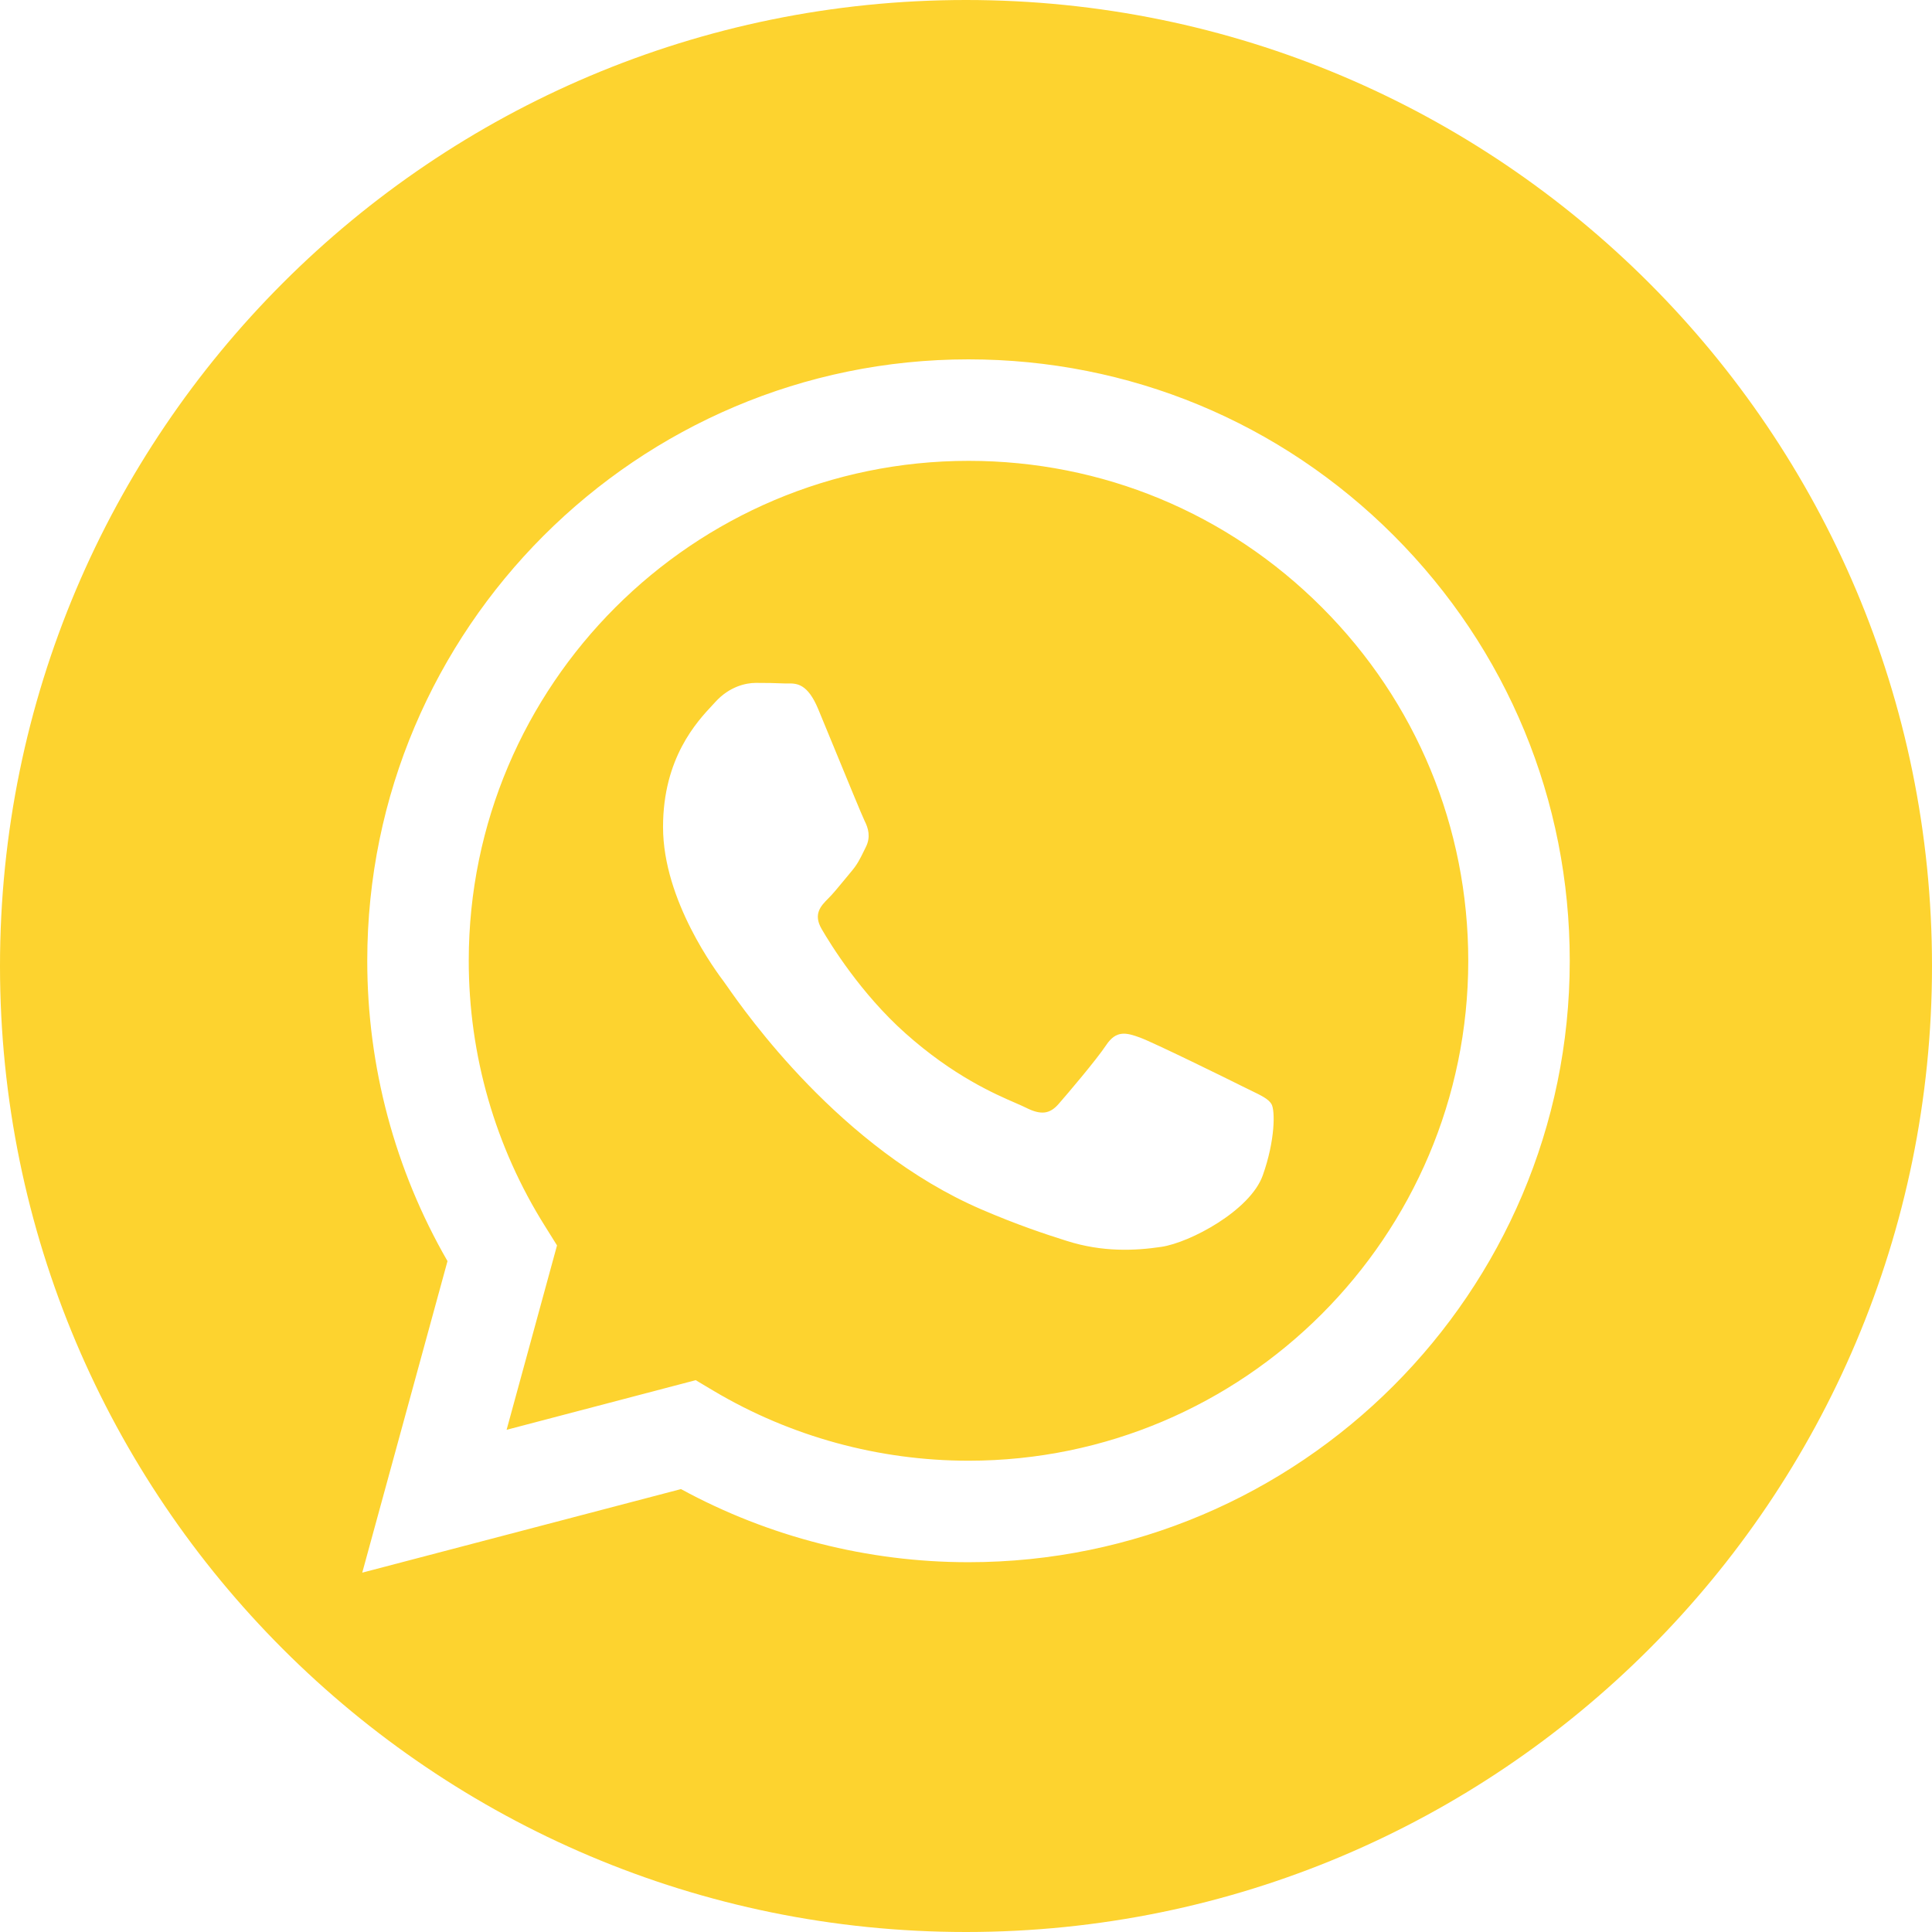 <svg width="32" height="32" viewBox="0 0 32 32" fill="none" xmlns="http://www.w3.org/2000/svg">
<path fill-rule="evenodd" clip-rule="evenodd" d="M32 16C32 24.837 24.837 32 16 32C7.163 32 0 24.837 0 16C0 7.163 7.163 0 16 0C24.837 0 32 7.163 32 16ZM16.042 5.952C18.706 5.953 21.206 6.99 23.087 8.872C24.966 10.755 26.001 13.257 26 15.917C25.998 21.408 21.53 25.875 16.042 25.875H16.038C14.371 25.875 12.733 25.456 11.279 24.664L6 26.048L7.412 20.888C6.541 19.378 6.082 17.665 6.083 15.909C6.085 10.419 10.553 5.952 16.042 5.952ZM16.039 24.194H16.042C20.604 24.194 24.317 20.48 24.319 15.916C24.319 13.705 23.459 11.626 21.896 10.061C20.333 8.496 18.256 7.634 16.044 7.633C11.479 7.633 7.766 11.346 7.764 15.909C7.763 17.474 8.201 18.997 9.03 20.314L9.226 20.628L8.391 23.682L11.523 22.86L11.825 23.04C13.097 23.794 14.553 24.193 16.039 24.194ZM18.881 17.185C19.11 17.269 20.333 17.87 20.582 17.995C20.631 18.019 20.677 18.041 20.719 18.062C20.892 18.146 21.009 18.202 21.059 18.286C21.122 18.39 21.122 18.888 20.915 19.469C20.707 20.05 19.713 20.581 19.235 20.652C18.806 20.716 18.264 20.743 17.668 20.553C17.306 20.439 16.843 20.285 16.249 20.029C13.919 19.023 12.344 16.765 12.043 16.335C12.022 16.304 12.007 16.283 11.998 16.272L11.998 16.271C11.869 16.1 10.982 14.919 10.982 13.698C10.982 12.552 11.545 11.952 11.804 11.675C11.822 11.656 11.838 11.638 11.853 11.622C12.081 11.373 12.351 11.311 12.517 11.311C12.682 11.311 12.848 11.313 12.994 11.32C13.012 11.321 13.03 11.32 13.049 11.32C13.194 11.319 13.375 11.318 13.553 11.747C13.619 11.905 13.715 12.138 13.816 12.385C14.033 12.913 14.278 13.509 14.32 13.595C14.383 13.719 14.424 13.864 14.341 14.03C14.329 14.055 14.317 14.079 14.306 14.101C14.244 14.228 14.198 14.322 14.092 14.445C14.052 14.493 14.01 14.544 13.968 14.595C13.881 14.7 13.795 14.806 13.719 14.881C13.595 15.005 13.465 15.14 13.61 15.389C13.755 15.638 14.255 16.453 14.995 17.113C15.789 17.822 16.479 18.121 16.83 18.273C16.898 18.303 16.954 18.327 16.995 18.348C17.244 18.473 17.389 18.451 17.534 18.285C17.679 18.119 18.156 17.559 18.322 17.31C18.488 17.061 18.653 17.102 18.881 17.185Z" fill="#FDD32F"/>
</svg>
